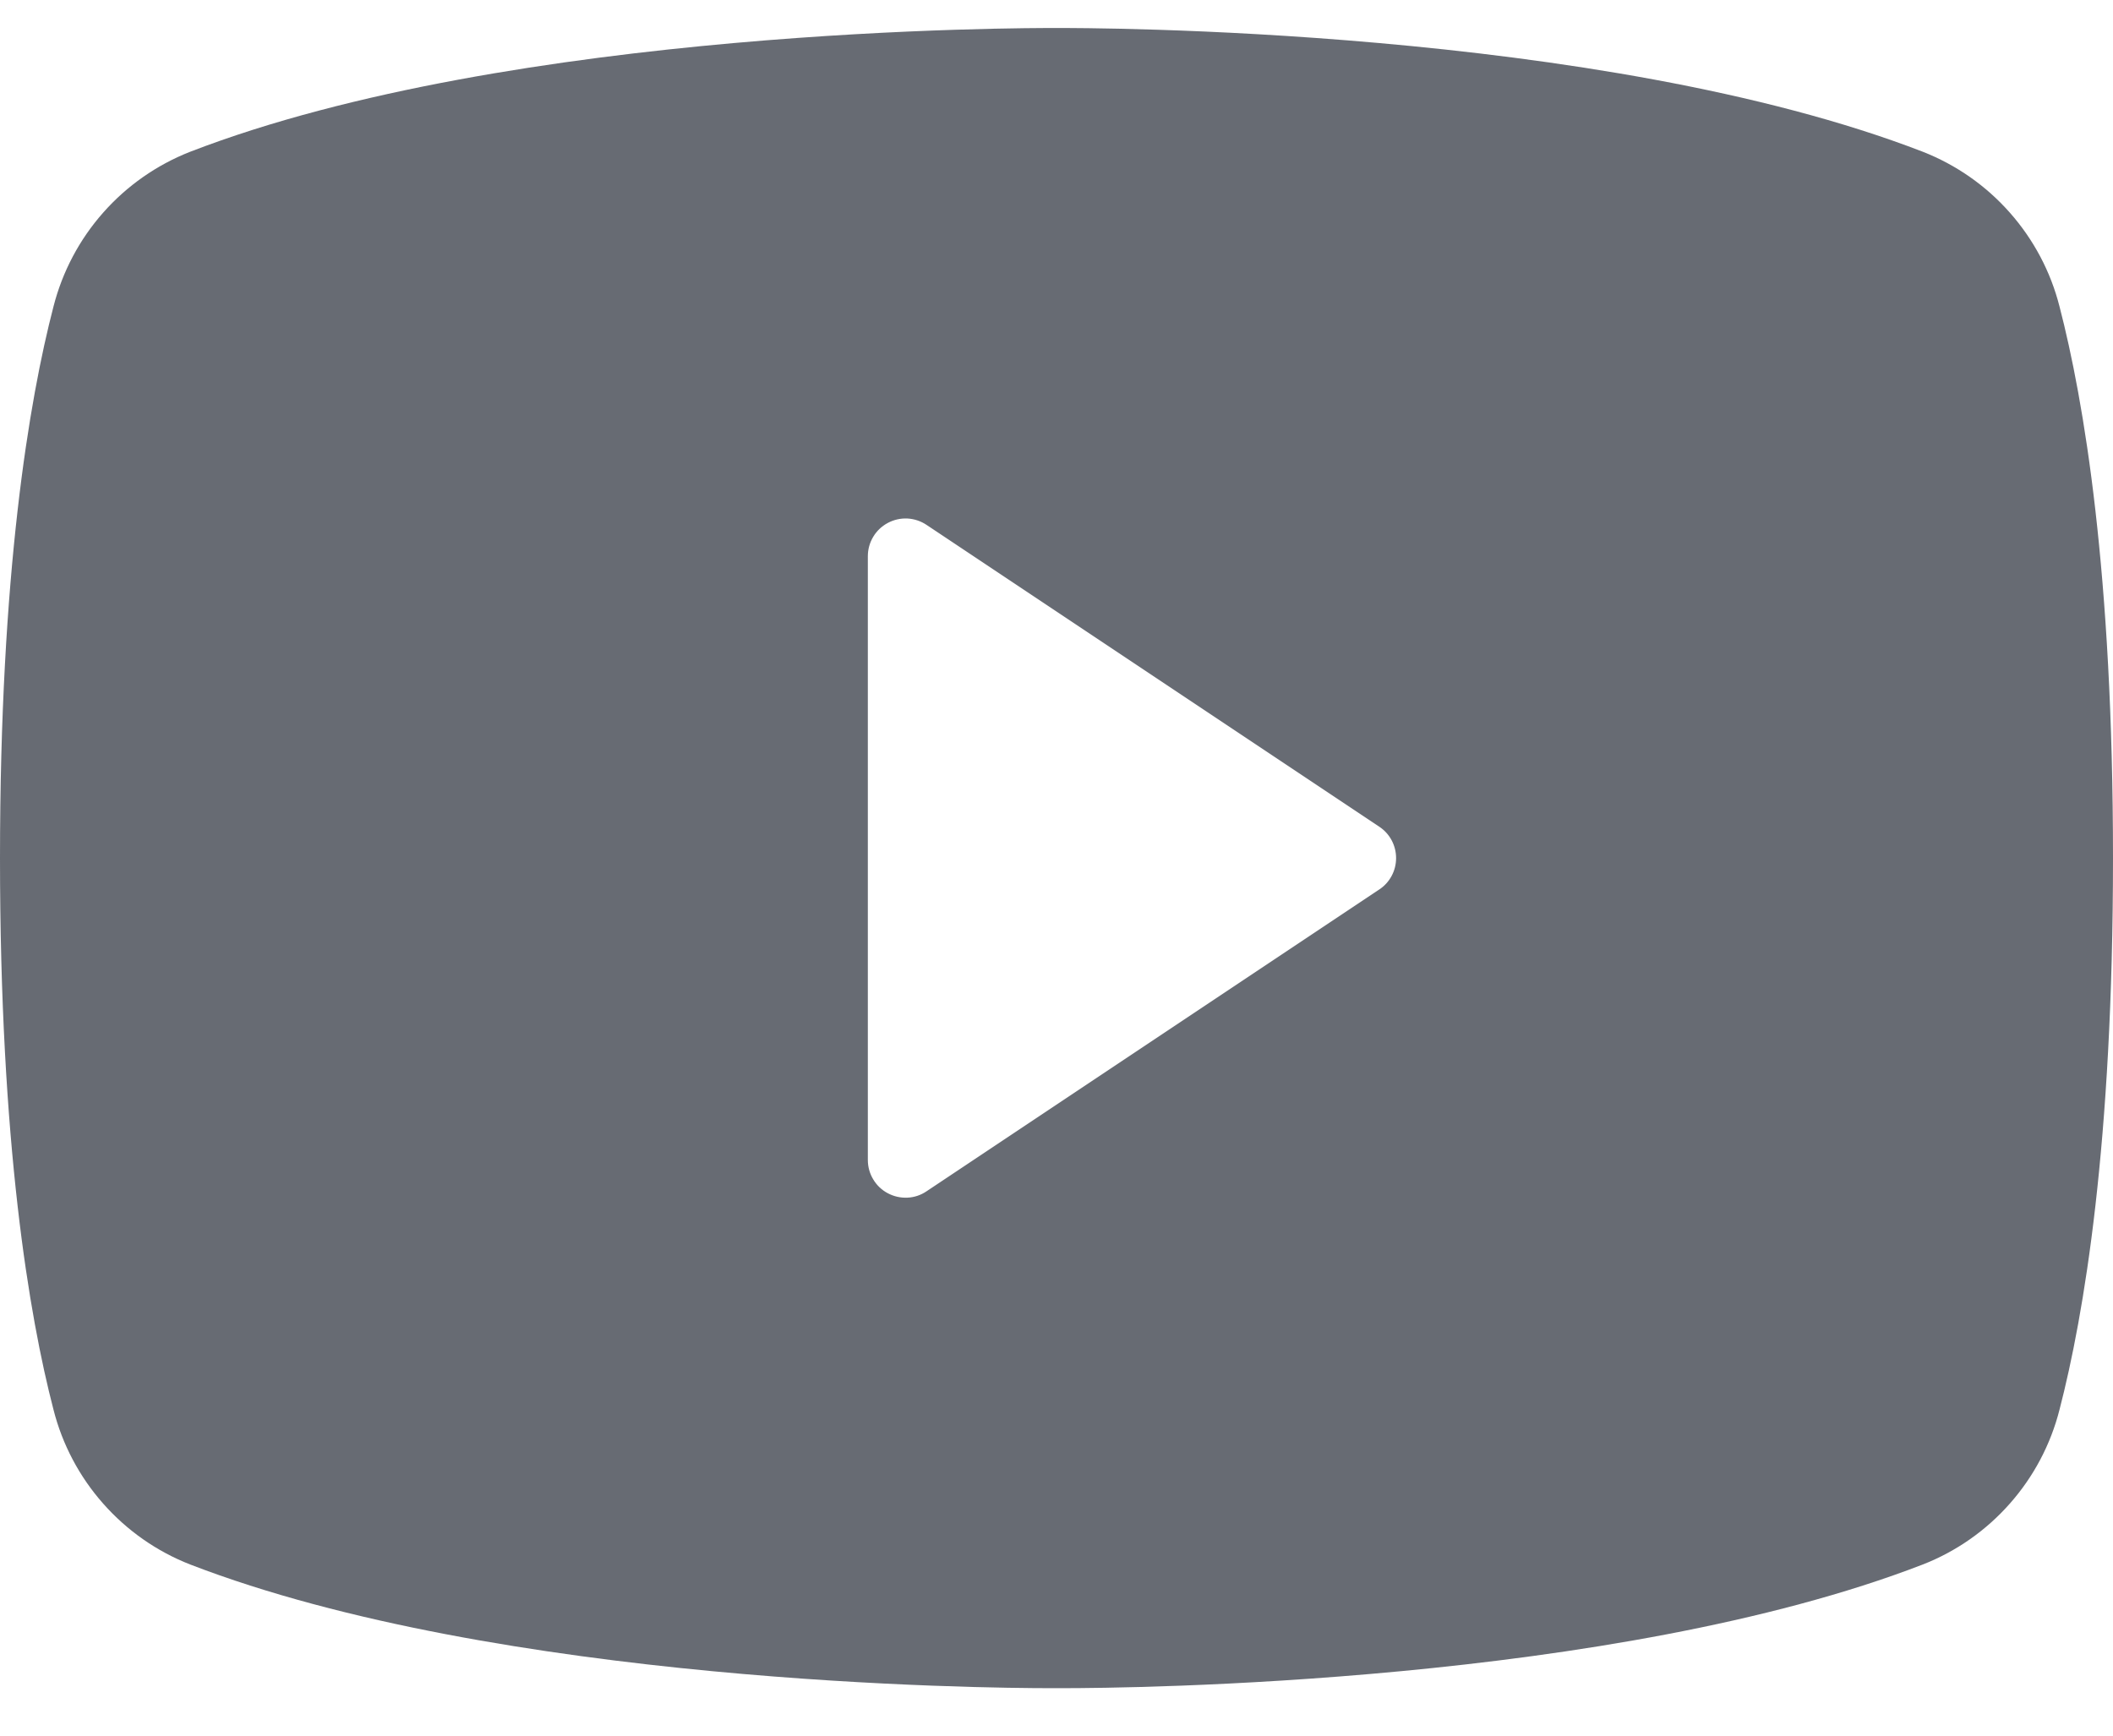 <svg width="28" height="23" viewBox="0 0 28 23" fill="none" xmlns="http://www.w3.org/2000/svg">
<path d="M27.291 4.061C27.174 3.6 26.948 3.174 26.633 2.818C26.318 2.461 25.923 2.185 25.48 2.011C21.195 0.356 14.375 0.371 14 0.371C13.625 0.371 6.805 0.356 2.52 2.011C2.077 2.185 1.682 2.461 1.367 2.818C1.052 3.174 0.827 3.6 0.709 4.061C0.385 5.309 0 7.589 0 11.371C0 15.154 0.385 17.434 0.709 18.681C0.826 19.142 1.052 19.569 1.367 19.925C1.682 20.282 2.077 20.559 2.52 20.732C6.625 22.316 13.05 22.371 13.918 22.371H14.082C14.95 22.371 21.379 22.316 25.48 20.732C25.923 20.559 26.318 20.282 26.633 19.925C26.948 19.569 27.174 19.142 27.291 18.681C27.615 17.431 28 15.154 28 11.371C28 7.589 27.615 5.309 27.291 4.061ZM18.277 11.787L12.277 15.787C12.202 15.838 12.115 15.867 12.024 15.871C11.934 15.875 11.844 15.855 11.764 15.812C11.684 15.77 11.617 15.706 11.571 15.628C11.524 15.55 11.5 15.462 11.5 15.371V7.371C11.5 7.281 11.524 7.192 11.571 7.114C11.617 7.036 11.684 6.973 11.764 6.93C11.844 6.887 11.934 6.867 12.024 6.871C12.115 6.876 12.202 6.905 12.277 6.955L18.277 10.955C18.346 11.001 18.402 11.062 18.441 11.135C18.48 11.208 18.5 11.289 18.5 11.371C18.5 11.454 18.48 11.535 18.441 11.607C18.402 11.68 18.346 11.742 18.277 11.787Z" fill="#676B73"/>
</svg>
